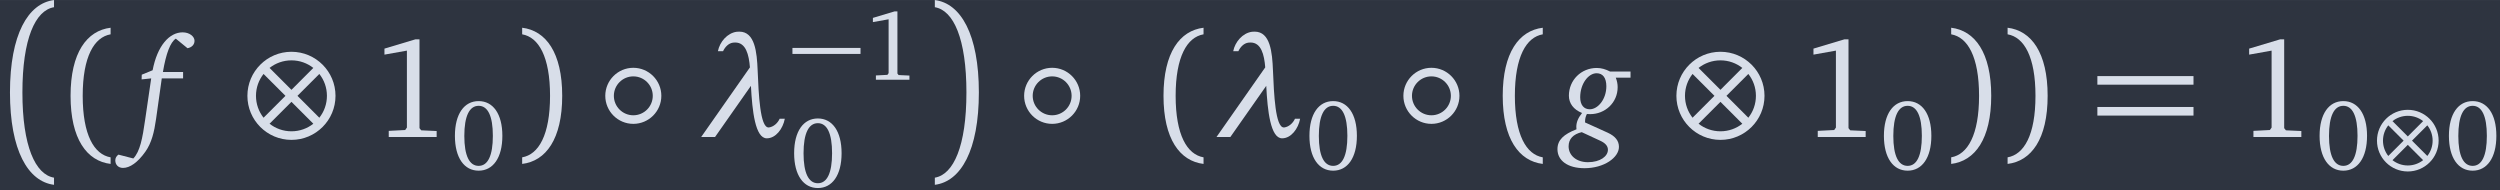 <?xml version='1.0' encoding='UTF-8'?>
<!-- This file was generated by dvisvgm 2.9.1 -->
<svg version='1.1' xmlns='http://www.w3.org/2000/svg' xmlns:xlink='http://www.w3.org/1999/xlink' width='292.345pt' height='22.253pt' viewBox='-25.506 14.415 292.345 22.253'>
<defs>
<path id='g3-0' d='M.16-1.721H4.696V-2.121H.16V-1.721Z'/>
<path id='g3-10' d='M4.482-1.921C4.482-3.055 3.562-3.975 2.428-3.975S.374-3.055 .374-1.921S1.294 .133 2.428 .133S4.482-.787 4.482-1.921ZM3.728-.9L2.708-1.921L3.728-2.941C3.949-2.661 4.082-2.308 4.082-1.921S3.949-1.181 3.728-.9ZM1.407-.62L2.428-1.641L3.448-.62C3.168-.4 2.815-.267 2.428-.267S1.687-.4 1.407-.62ZM1.127-2.941L2.148-1.921L1.127-.9C.907-1.181 .774-1.534 .774-1.921S.907-2.661 1.127-2.941ZM3.448-3.222L2.428-2.201L1.407-3.222C1.687-3.442 2.041-3.575 2.428-3.575S3.168-3.442 3.448-3.222Z'/>
<path id='g3-14' d='M2.988-1.921C2.988-2.641 2.401-3.228 1.681-3.228S.374-2.641 .374-1.921S.96-.614 1.681-.614S2.988-1.201 2.988-1.921ZM2.588-1.921C2.588-1.421 2.181-1.014 1.681-1.014S.774-1.421 .774-1.921S1.181-2.828 1.681-2.828S2.588-2.421 2.588-1.921Z'/>
<use id='g14-48' xlink:href='#g4-48'/>
<use id='g14-49' xlink:href='#g4-49'/>
<use id='g17-49' xlink:href='#g4-49' transform='scale(1.429)'/>
<path id='g13-40' d='M.94-1.921C.94-3.749 1.474-4.656 2.241-4.789V-5.096C1.134-4.962 .374-3.935 .374-1.921S1.134 1.121 2.241 1.254V.947C1.474 .814 .94-.093 .94-1.921Z'/>
<path id='g13-41' d='M1.674-1.921C1.674-.093 1.141 .814 .374 .947V1.254C1.481 1.121 2.241 .093 2.241-1.921S1.481-4.962 .374-5.096V-4.789C1.141-4.656 1.674-3.749 1.674-1.921Z'/>
<path id='g13-61' d='M.374-2.441H4.856V-2.841H.374V-2.441ZM.374-1H4.856V-1.401H.374V-1Z'/>
<path id='g9-21' d='M1.42-5.717H1.763C1.896-6.003 2.134-6.251 2.43-6.289C2.477-6.298 2.525-6.298 2.573-6.298C3.287-6.298 3.487-5.488 3.554-4.64L.305 0H1.229L3.621-3.411C3.707-1.734 3.907 .086 4.678 .086C5.279 .086 5.755-.553 5.879-1.22H5.536C5.403-.924 5.126-.677 4.821-.638C4.812-.638 4.802-.638 4.793-.638C4.231-.638 4.135-2.839 4.069-4.431C4.021-5.66 3.888-7.022 2.849-7.022C2.792-7.022 2.735-7.022 2.668-7.013C2.049-6.927 1.544-6.346 1.42-5.717Z'/>
<use id='g6-10' xlink:href='#g3-10' transform='scale(1.429)'/>
<use id='g6-14' xlink:href='#g3-14' transform='scale(1.429)'/>
<path id='g10-102' d='M3.373-5.917C3.668-5.974 3.84-6.165 3.84-6.413C3.84-6.699 3.506-6.975 3.049-6.975C2.163-6.975 1.363-6.089 1.048-4.45L.324-4.154L.314-3.84L.953-3.907L.553-1.172C.372 .095 .21 .962-.238 1.429L-1.229 1.172C-1.363 1.267-1.439 1.401-1.439 1.553C-1.439 1.858-1.229 2.058-.924 2.058C-.467 2.058 .057 1.696 .562 .981C.981 .391 1.153-.324 1.277-1.201L1.658-3.907H3.078V-4.335H1.734C1.944-5.574 2.23-6.317 2.592-6.556L3.373-5.917Z'/>
<path id='g10-103' d='M3.211-4.364C2.916-4.516 2.63-4.602 2.325-4.602C1.286-4.602 .467-3.792 .467-2.754C.467-2.249 .772-1.829 1.344-1.601C1.086-1.277 .962-.991 .962-.677C.962-.619 .962-.572 .972-.515C.114-.181-.295 .2-.295 .81C-.295 1.572 .391 2.077 1.505 2.077C2.82 2.077 3.802 1.363 3.802 .657C3.802 .248 3.554-.057 3.059-.286L1.544-.972C1.544-.991 1.544-1.01 1.544-1.029C1.544-1.21 1.582-1.372 1.667-1.534C1.791-1.525 1.868-1.525 1.887-1.525C2.868-1.525 3.716-2.277 3.716-3.325C3.716-3.526 3.678-3.735 3.592-3.954H4.574V-4.364H3.211ZM2.963-3.383C2.963-2.516 2.401-1.849 1.858-1.849C1.467-1.849 1.22-2.134 1.22-2.649C1.22-3.545 1.763-4.25 2.315-4.25C2.725-4.25 2.963-3.945 2.963-3.383ZM1.324-.324L2.535 .238C2.897 .4 3.068 .6 3.068 .848C3.068 1.277 2.563 1.677 1.734 1.677C.972 1.677 .448 1.229 .448 .619C.448 .133 .753-.191 1.324-.324Z'/>
<path id='g4-48' d='M1.854-4.556C.9-4.556 .273-3.715 .273-2.241S.9 .08 1.854 .08S3.435-.767 3.435-2.241S2.808-4.556 1.854-4.556ZM1.854-4.242C2.468-4.242 2.801-3.562 2.801-2.241S2.468-.24 1.854-.24S.9-.914 .9-2.234C.9-3.562 1.241-4.242 1.854-4.242Z'/>
<path id='g4-49' d='M2.074-4.556L.627-4.122V-3.842L1.674-4.029V-.44L1.594-.327L.827-.287V0H3.061V-.28L2.341-.313L2.261-.414V-4.556H2.074Z'/>
<use id='g16-40' xlink:href='#g13-40' transform='scale(1.429)'/>
<use id='g16-41' xlink:href='#g13-41' transform='scale(1.429)'/>
<use id='g16-61' xlink:href='#g13-61' transform='scale(1.429)'/>
<path id='g1-0' d='M1.496 5.584C1.496 2.011 2.354 .114 3.602-.095V-.572C1.868-.353 .667 1.725 .667 5.584S1.868 11.52 3.602 11.739V11.263C2.354 11.053 1.496 9.157 1.496 5.584Z'/>
<path id='g1-1' d='M2.639 5.584C2.639 9.157 1.782 11.053 .534 11.263V11.739C2.268 11.52 3.468 9.443 3.468 5.584S2.268-.353 .534-.572V-.095C1.782 .114 2.639 2.011 2.639 5.584Z'/>
</defs>
<g id='page1' transform='matrix(1.755 0 0 1.755 0 0)'>
<rect x='-14.536' y='8.215' width='166.612' height='12.682' fill='#2e3440'/>
<g fill='#d8dee9'>
<use x='-14.536' y='8.789' xlink:href='#g1-0'/>
<use x='-10.366' y='17.344' xlink:href='#g16-40'/>
<use x='-5.412' y='17.344' xlink:href='#g10-102'/>
<use x='1.417' y='17.344' xlink:href='#g6-10'/>
<use x='10.187' y='17.344' xlink:href='#g17-49'/>
<use x='15.505' y='19.506' xlink:href='#g14-48'/>
<use x='19.725' y='17.344' xlink:href='#g16-41'/>
<use x='25.263' y='17.344' xlink:href='#g6-14'/>
<use x='31.881' y='17.344' xlink:href='#g9-21'/>
<use x='38.108' y='13.528' xlink:href='#g3-0'/>
<use x='43.002' y='13.528' xlink:href='#g14-49'/>
<use x='38.108' y='20.663' xlink:href='#g14-48'/>
<use x='47.222' y='8.789' xlink:href='#g1-1'/>
<use x='53.171' y='17.344' xlink:href='#g6-14'/>
<use x='62.458' y='17.344' xlink:href='#g16-40'/>
<use x='66.217' y='17.344' xlink:href='#g9-21'/>
<use x='72.443' y='19.506' xlink:href='#g14-48'/>
<use x='78.442' y='17.344' xlink:href='#g6-14'/>
<use x='85.061' y='17.344' xlink:href='#g16-40'/>
<use x='89.537' y='17.344' xlink:href='#g10-103'/>
<use x='96.633' y='17.344' xlink:href='#g6-10'/>
<use x='105.404' y='17.344' xlink:href='#g17-49'/>
<use x='110.721' y='19.506' xlink:href='#g14-48'/>
<use x='114.942' y='17.344' xlink:href='#g16-41'/>
<use x='118.701' y='17.344' xlink:href='#g16-41'/>
<use x='124.683' y='17.344' xlink:href='#g16-61'/>
<use x='134.434' y='17.344' xlink:href='#g17-49'/>
<use x='139.751' y='19.506' xlink:href='#g14-48'/>
<use x='143.474' y='19.506' xlink:href='#g3-10'/>
<use x='148.368' y='19.506' xlink:href='#g14-48'/>
</g>
</g>
</svg>